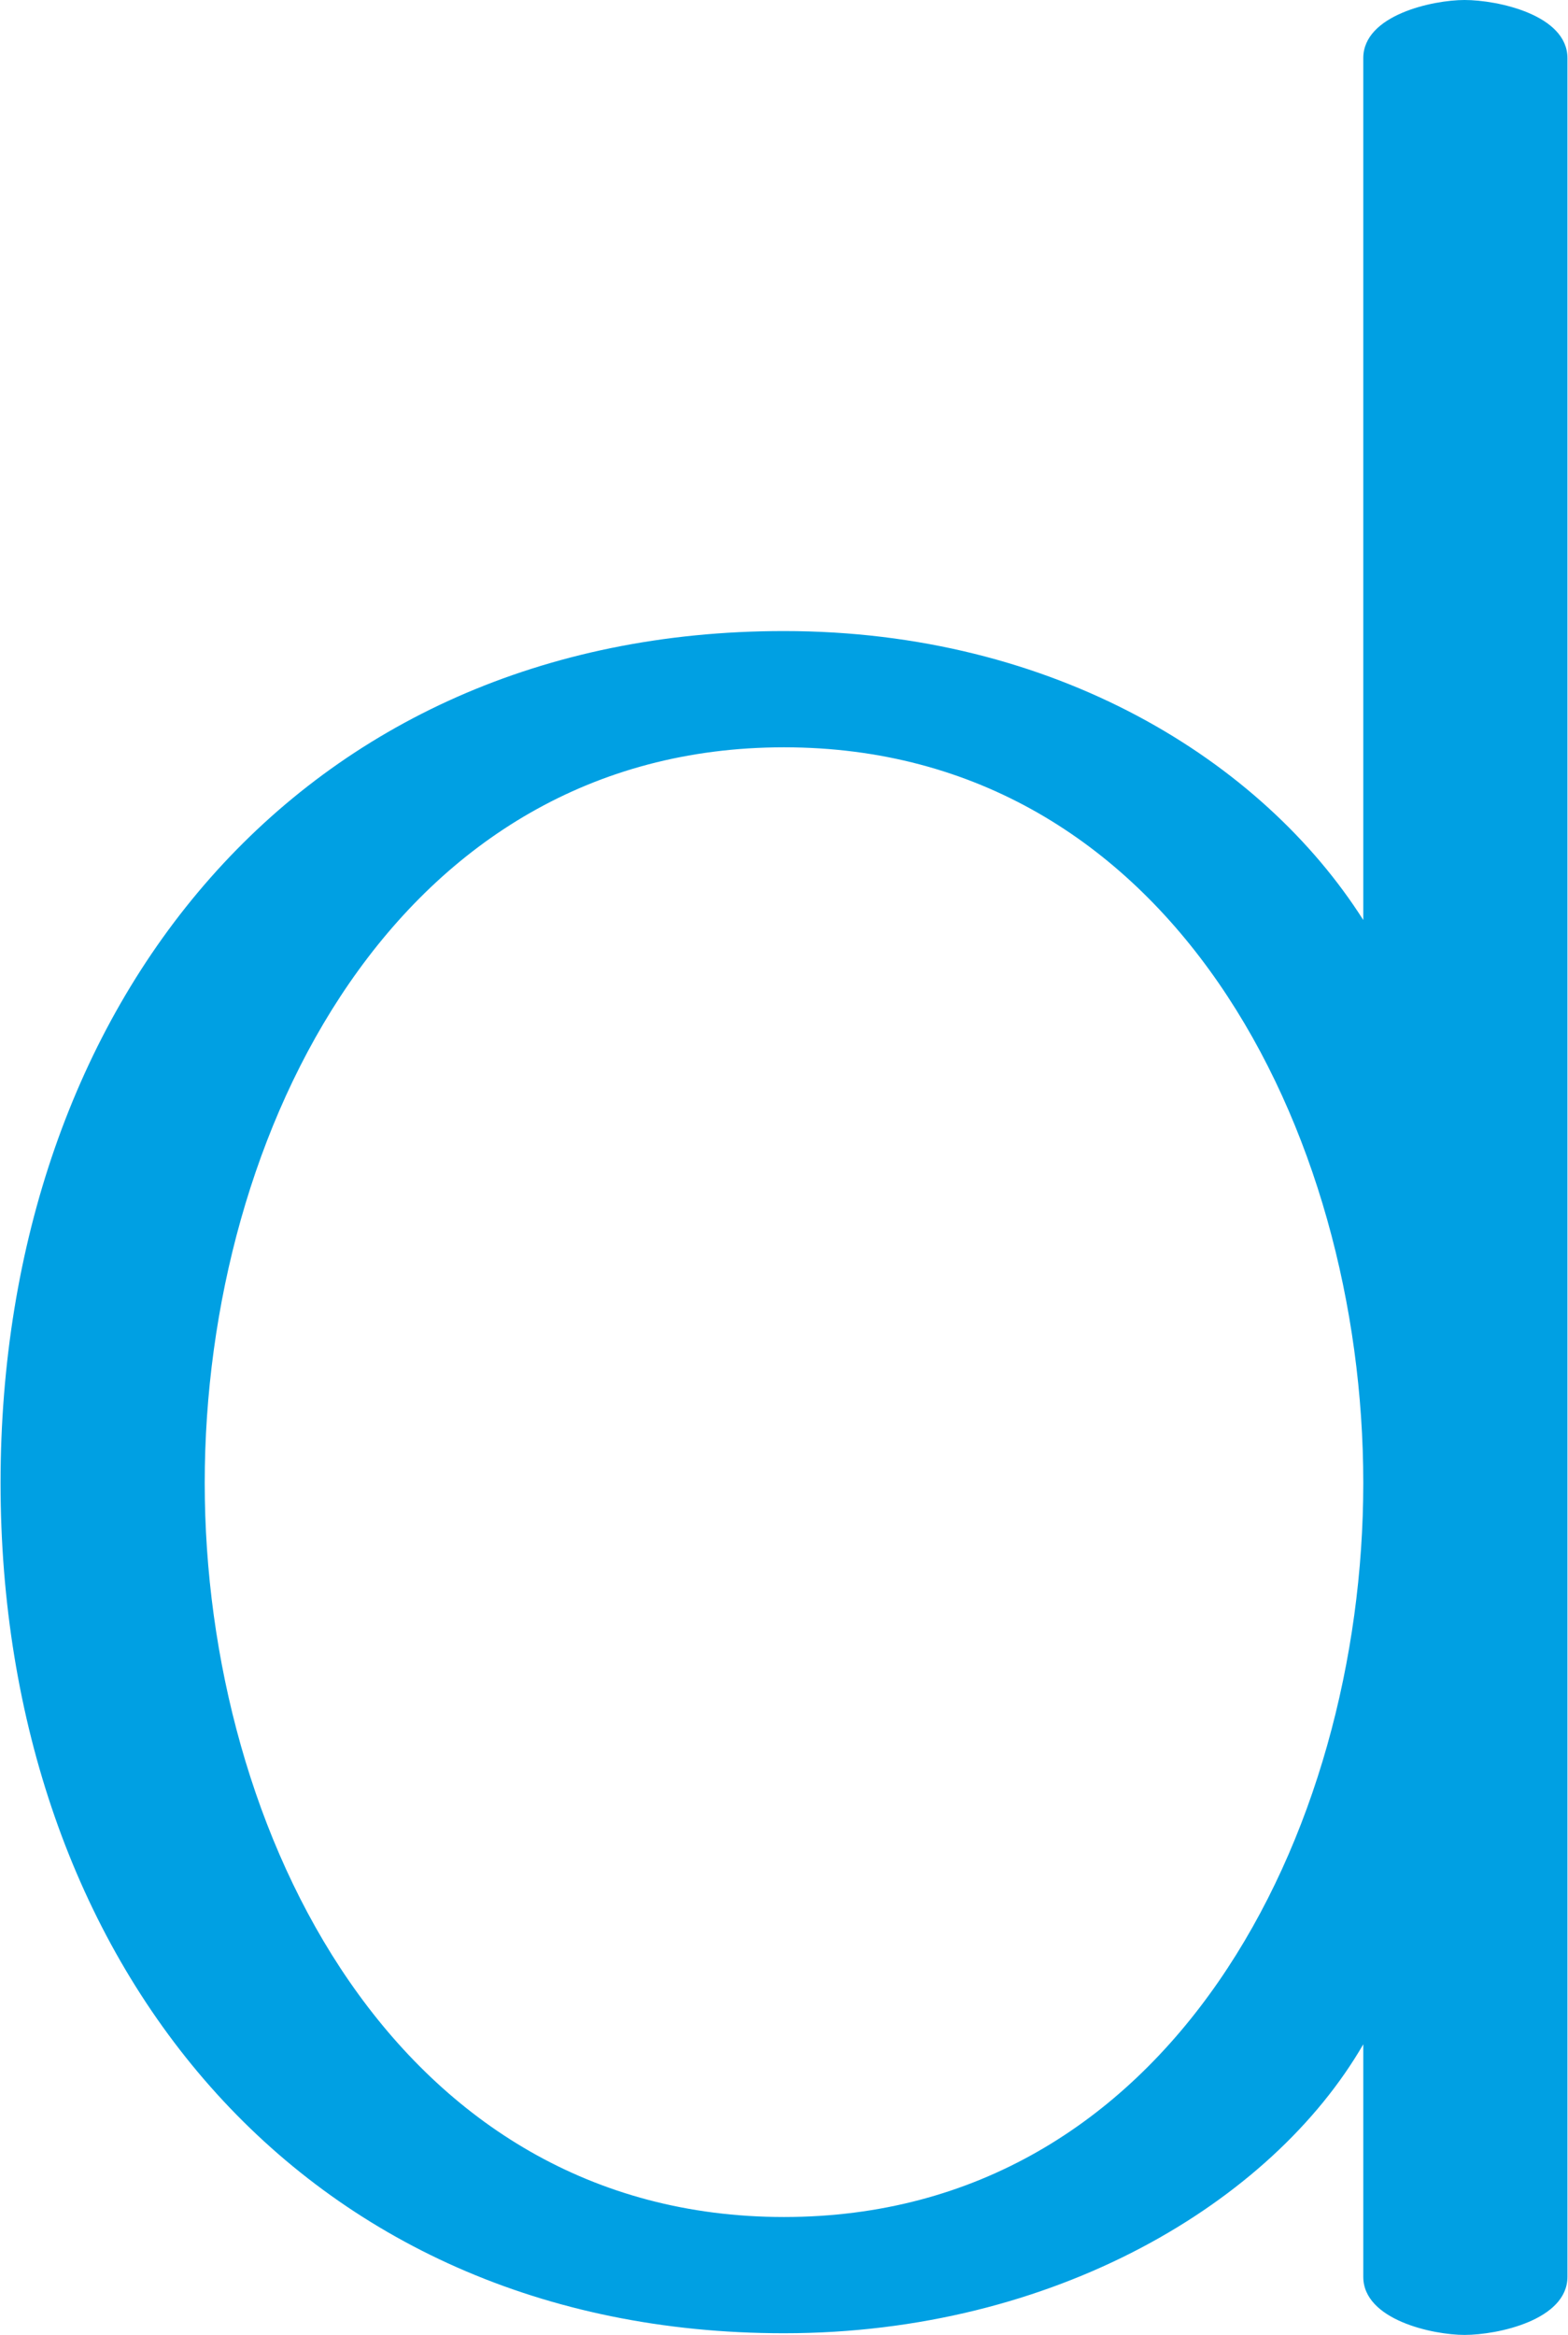 <?xml version="1.0" encoding="UTF-8"?>
<!DOCTYPE svg PUBLIC "-//W3C//DTD SVG 1.1//EN" "http://www.w3.org/Graphics/SVG/1.1/DTD/svg11.dtd">
<!-- Creator: CorelDRAW X8 -->
<svg xmlns="http://www.w3.org/2000/svg" xml:space="preserve" width="944px" height="1405px" version="1.1" style="shape-rendering:geometricPrecision; text-rendering:geometricPrecision; image-rendering:optimizeQuality; fill-rule:evenodd; clip-rule:evenodd"
viewBox="0 0 944 1406"
 xmlns:xlink="http://www.w3.org/1999/xlink">
 <defs>
  <style type="text/css">
   <![CDATA[
    .fil0 {fill:#00A0E3;fill-rule:nonzero}
   ]]>
  </style>
 </defs>
 <g id="Layer_x0020_1">
  <path class="fil0" d="M472 380c163,0 288,78 349,174l0 -519c0,-26 42,-35 61,-35 20,0 62,9 62,35l0 1336c0,26 -42,35 -62,35 -19,0 -61,-9 -61,-35l0 -140c-55,95 -186,174 -349,174 -292,0 -472,-225 -472,-512 0,-288 180,-513 472,-513zm0 70c-233,0 -349,231 -349,443 0,211 116,442 349,442 233,0 349,-231 349,-442 0,-212 -116,-443 -349,-443z"/>
 </g>
</svg>
